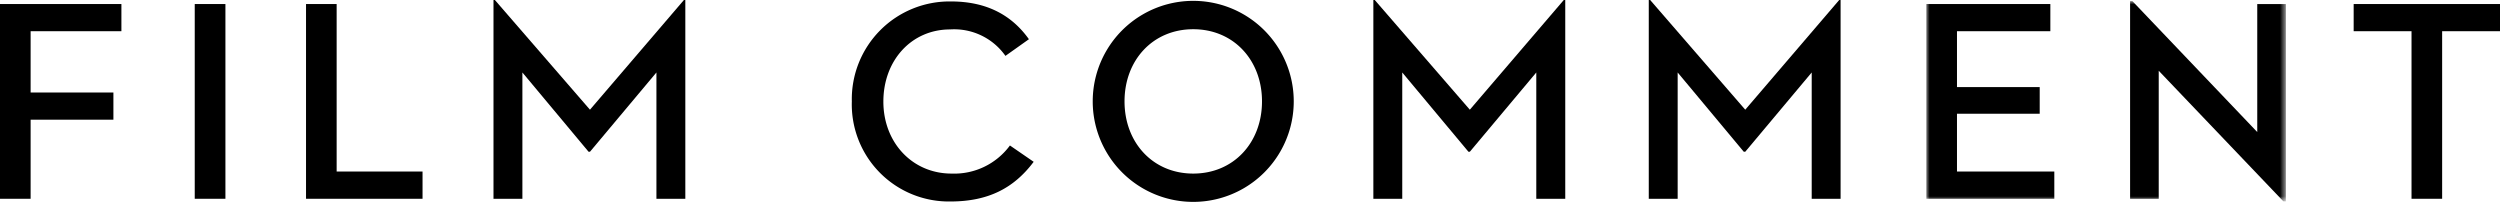 <svg id="Layer_1" data-name="Layer 1" xmlns="http://www.w3.org/2000/svg" xmlns:xlink="http://www.w3.org/1999/xlink" viewBox="0 0 378.07 30.49"><defs><style>.cls-1{fill:#fff;}.cls-1,.cls-2{fill-rule:evenodd;}.cls-3{mask:url(#mask);}.cls-4{mask:url(#mask-2-2);}</style><mask id="mask" x="291.31" y="0.17" width="54.38" height="30.29" maskUnits="userSpaceOnUse"><g id="mask-2"><polygon id="path-1" class="cls-1" points="291.31 30.46 345.69 30.46 345.69 0.17 291.31 0.17 291.31 30.46"/></g></mask><mask id="mask-2-2" x="291.31" y="0.17" width="54.38" height="30.32" maskUnits="userSpaceOnUse"><g id="mask-2-3" data-name="mask-2"><polygon id="path-1-2" data-name="path-1" class="cls-1" points="291.31 30.46 345.69 30.46 345.69 0.17 291.31 0.17 291.31 30.46"/></g></mask></defs><g id="Page-1"><g id="fc-logo"><polyline id="Fill-1" class="cls-2" points="0 0.61 18.36 0.61 18.36 4.72 4.63 4.72 4.63 13.99 17.15 13.99 17.15 18.1 4.63 18.1 4.63 30.06 0 30.06 0 0.61"/><polygon id="Fill-2" class="cls-2" points="29.45 30.06 34.09 30.06 34.09 0.61 29.45 0.61 29.45 30.06"/><polyline id="Fill-3" class="cls-2" points="46.28 0.61 50.91 0.61 50.91 25.94 63.9 25.94 63.9 30.06 46.28 30.06 46.28 0.61"/><polyline id="Fill-4" class="cls-2" points="74.63 0 74.84 0 89.22 16.59 103.43 0 103.64 0 103.64 30.06 99.27 30.06 99.27 10.96 89.22 22.95 89.01 22.95 79 10.96 79 30.06 74.63 30.06 74.63 0"/><path id="Fill-5" class="cls-2" d="M128.82,15.33a14.78,14.78,0,0,1,15-15.11c5.45,0,9.22,2.12,11.78,5.71l-3.55,2.52a9.48,9.48,0,0,0-8.36-4c-5.85,0-10.1,4.68-10.1,10.91S138,26.25,143.89,26.25A10.45,10.45,0,0,0,152.73,22l3.59,2.47c-3,4-6.89,6-12.6,6a14.68,14.68,0,0,1-14.9-15.12"/><path id="Fill-6" class="cls-2" d="M190.85,15.33c0-6.23-4.29-10.91-10.4-10.91S170.06,9.1,170.06,15.33s4.28,10.92,10.39,10.92,10.4-4.68,10.4-10.92Zm-25.6,0a15.2,15.2,0,0,1,30.4,0,15.2,15.2,0,0,1-30.4,0Z"/><polyline id="Fill-7" class="cls-2" points="207.69 0 207.9 0 222.28 16.59 236.49 0 236.71 0 236.71 30.06 232.33 30.06 232.33 10.96 222.28 22.95 222.07 22.95 212.06 10.96 212.06 30.06 207.69 30.06 207.69 0"/><polyline id="Fill-8" class="cls-2" points="249.34 0 249.55 0 263.93 16.59 278.14 0 278.35 0 278.35 30.06 273.98 30.06 273.98 10.96 263.93 22.95 263.71 22.95 253.71 10.96 253.71 30.06 249.34 30.06 249.34 0"/><g id="Group-12"><g class="cls-3"><polyline id="Fill-9" class="cls-2" points="291.31 0.61 310.07 0.61 310.07 4.72 295.95 4.72 295.95 13.17 308.46 13.17 308.46 17.2 295.95 17.2 295.95 25.94 310.67 25.94 310.67 30.06 291.31 30.06 291.31 0.61"/></g><g class="cls-4"><polyline id="Fill-11" class="cls-2" points="326.46 10.7 326.46 30.06 322.13 30.06 322.13 0.17 322.48 0.17 341.36 19.97 341.36 0.61 345.69 0.61 345.69 30.49 345.35 30.49 326.46 10.7"/></g></g><polyline id="Fill-13" class="cls-2" points="364.69 4.72 355.94 4.72 355.94 0.61 378.07 0.61 378.07 4.72 369.32 4.72 369.32 30.06 364.69 30.06 364.69 4.72"/></g></g></svg>